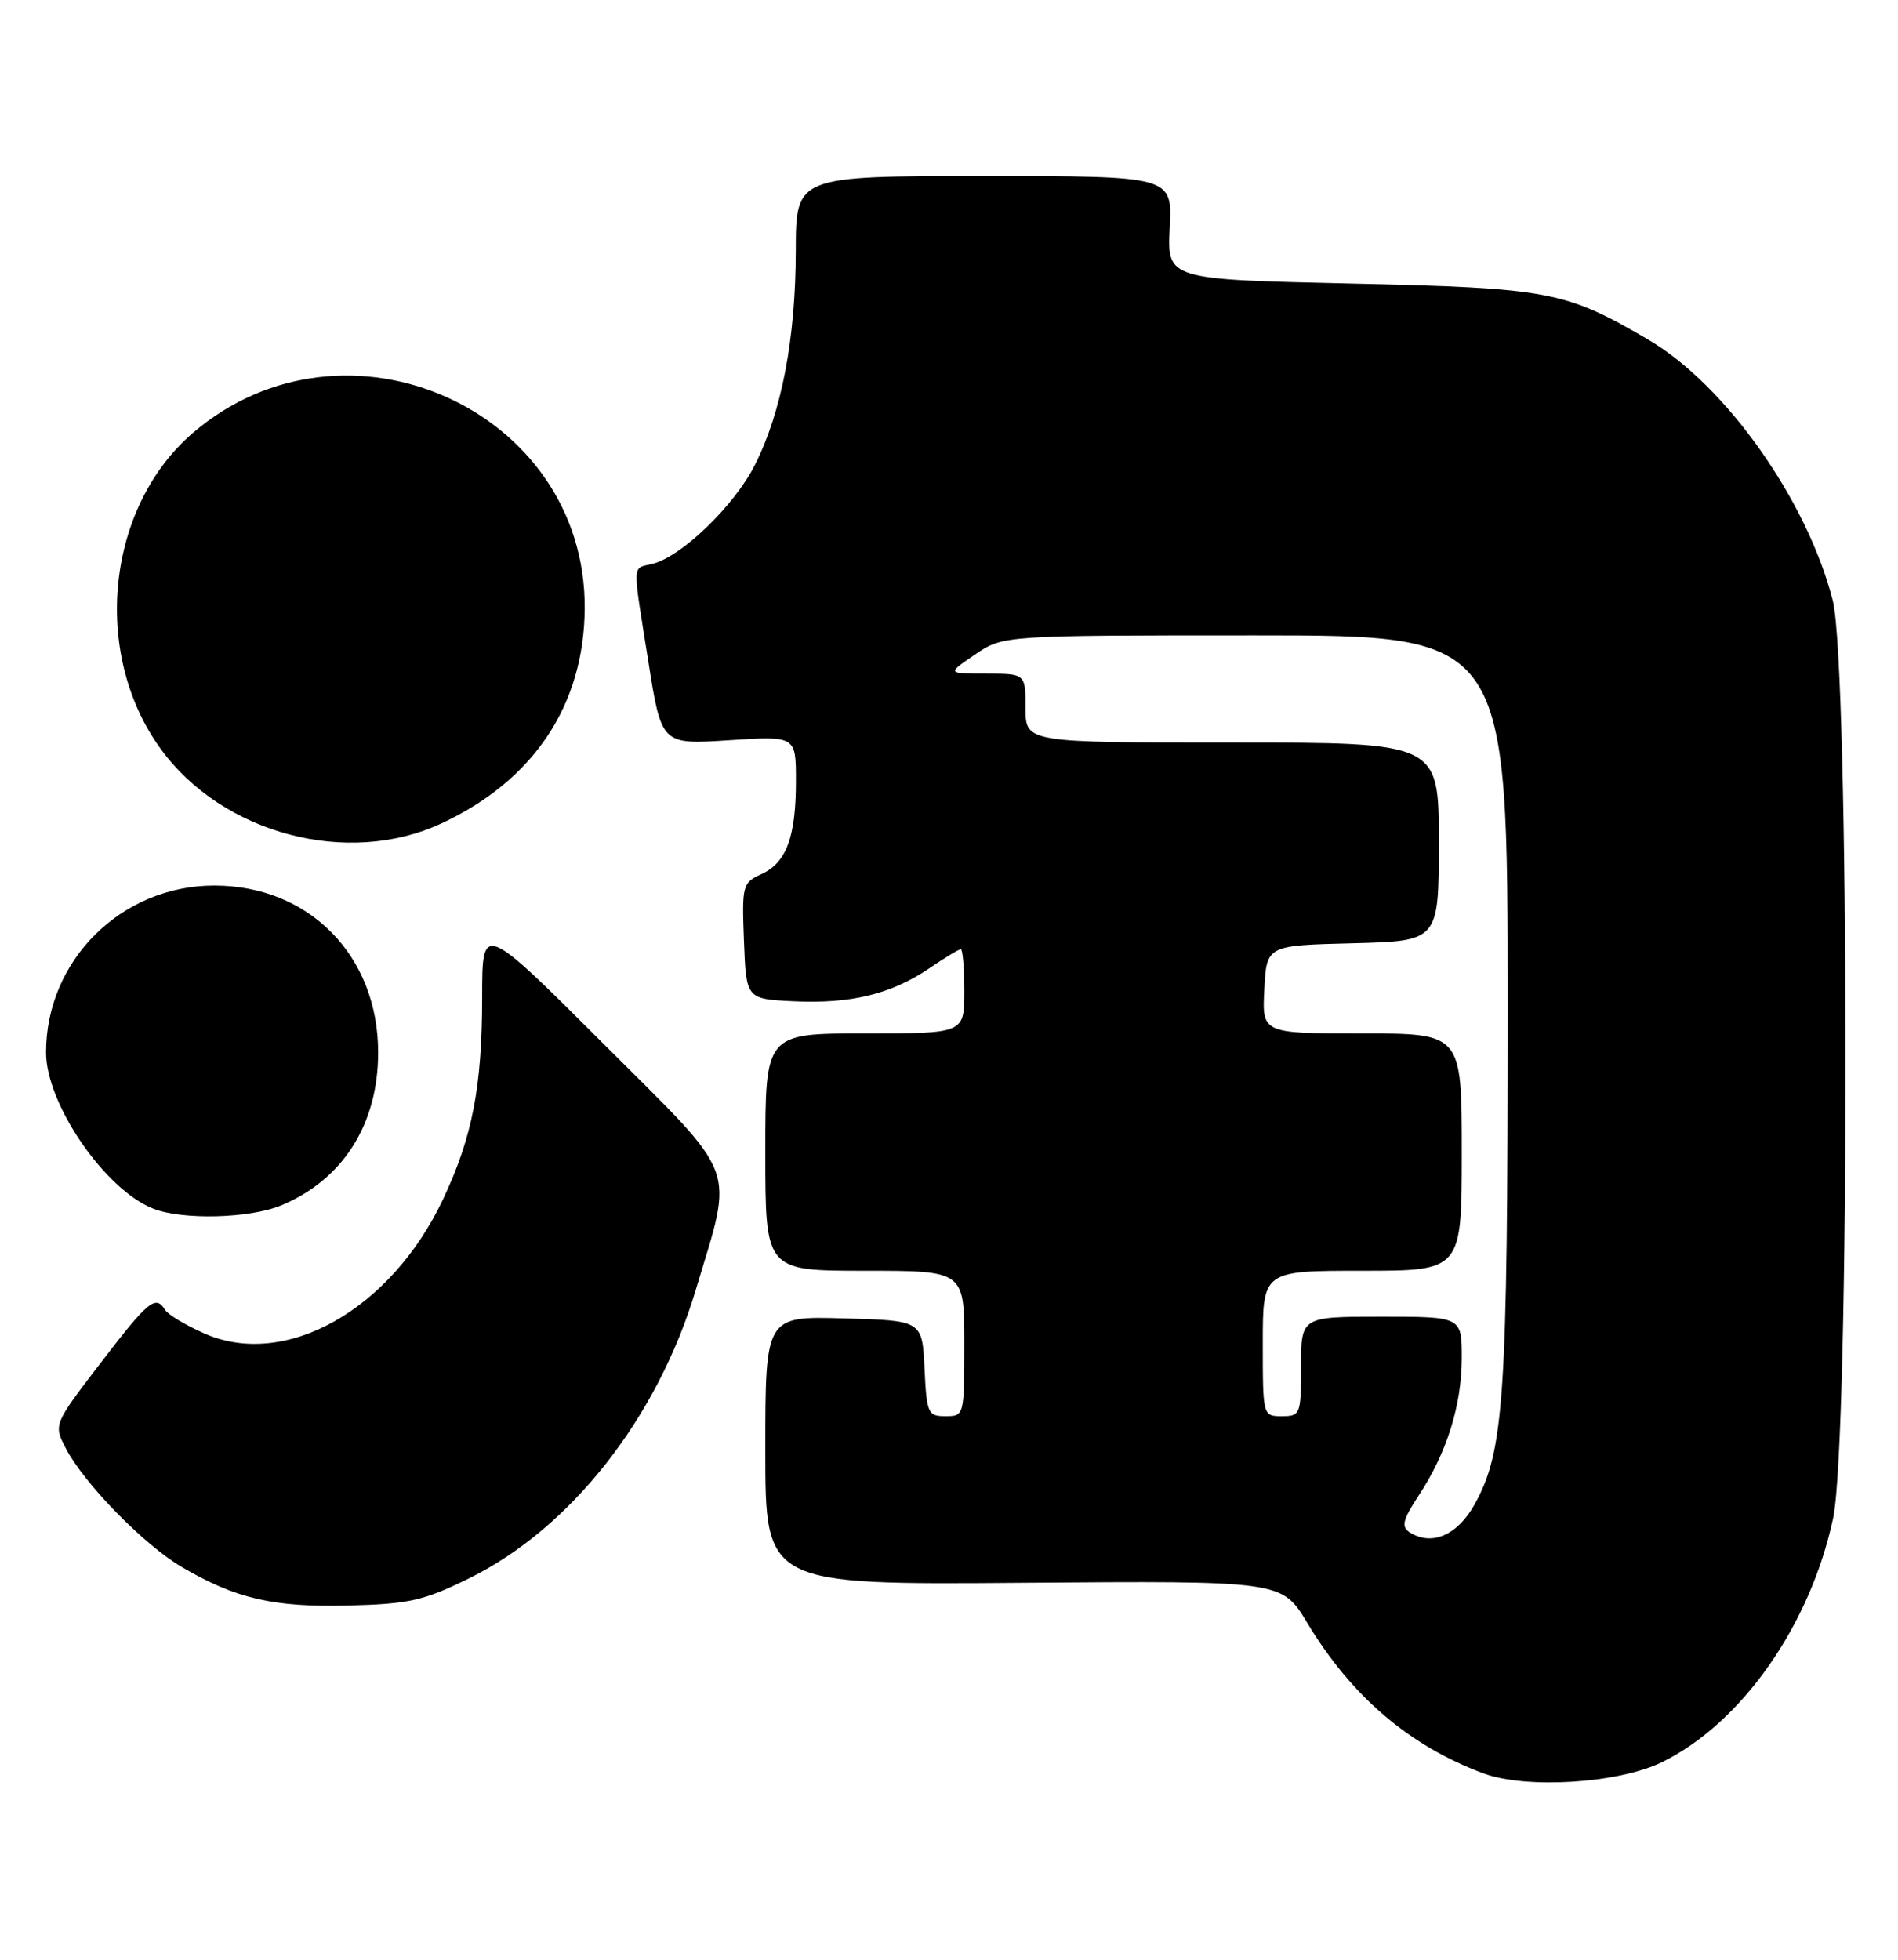 <?xml version="1.0" encoding="UTF-8" standalone="no"?>
<!DOCTYPE svg PUBLIC "-//W3C//DTD SVG 1.1//EN" "http://www.w3.org/Graphics/SVG/1.1/DTD/svg11.dtd" >
<svg xmlns="http://www.w3.org/2000/svg" xmlns:xlink="http://www.w3.org/1999/xlink" version="1.1" viewBox="0 0 248 256">
 <g >
 <path fill="currentColor"
d=" M 217.15 230.20 C 227.57 225.10 236.56 212.27 239.53 198.29 C 241.70 188.04 241.66 87.01 239.48 78.46 C 236.15 65.39 225.48 50.30 215.39 44.38 C 204.53 38.02 202.44 37.62 176.50 37.04 C 152.50 36.50 152.50 36.50 152.84 29.75 C 153.18 23.00 153.18 23.00 128.59 23.00 C 104.00 23.00 104.00 23.00 103.98 32.75 C 103.96 44.26 102.13 53.84 98.62 60.77 C 95.93 66.08 89.07 72.69 85.28 73.65 C 82.55 74.33 82.60 73.11 84.71 86.38 C 86.43 97.27 86.43 97.27 95.22 96.70 C 104.00 96.13 104.00 96.13 104.00 102.00 C 104.00 109.34 102.76 112.70 99.48 114.19 C 97.02 115.31 96.93 115.65 97.21 122.93 C 97.50 130.50 97.50 130.50 103.72 130.80 C 111.16 131.15 116.44 129.87 121.41 126.50 C 123.43 125.12 125.29 124.00 125.54 124.00 C 125.79 124.00 126.00 126.47 126.00 129.50 C 126.00 135.00 126.00 135.00 113.00 135.00 C 100.00 135.00 100.00 135.00 100.00 150.50 C 100.00 166.00 100.00 166.00 113.00 166.00 C 126.00 166.00 126.00 166.00 126.00 175.50 C 126.00 184.92 125.98 185.00 123.55 185.00 C 121.24 185.00 121.08 184.64 120.80 178.75 C 120.50 172.50 120.50 172.50 110.25 172.22 C 100.00 171.93 100.00 171.93 100.00 189.48 C 100.00 207.03 100.00 207.03 133.75 206.76 C 167.50 206.50 167.50 206.50 170.81 212.00 C 176.60 221.61 184.17 228.07 193.84 231.66 C 199.43 233.73 211.47 232.97 217.15 230.20 Z  M 61.33 206.16 C 74.57 199.64 85.92 185.20 90.91 168.50 C 95.88 151.90 96.75 154.22 78.85 136.35 C 63.00 120.52 63.00 120.52 63.00 130.21 C 63.00 141.91 61.73 148.51 57.91 156.62 C 51.08 171.11 37.29 178.87 26.70 174.19 C 24.26 173.11 21.95 171.73 21.57 171.11 C 20.34 169.12 19.39 169.89 13.15 178.04 C 6.99 186.08 6.99 186.08 8.60 189.20 C 10.98 193.79 18.81 201.80 23.75 204.70 C 30.81 208.84 35.74 209.98 45.53 209.73 C 53.48 209.53 55.36 209.10 61.33 206.16 Z  M 36.77 157.45 C 44.82 154.09 49.41 146.85 49.41 137.50 C 49.42 124.86 40.41 115.68 28.00 115.68 C 15.85 115.68 6.00 125.46 6.02 137.50 C 6.02 144.20 13.69 155.38 20.00 157.88 C 23.83 159.40 32.64 159.18 36.77 157.45 Z  M 57.69 107.56 C 69.75 101.95 76.33 92.07 76.40 79.46 C 76.55 53.53 45.17 39.47 25.23 56.53 C 13.90 66.23 11.93 85.31 20.97 97.79 C 29.02 108.92 45.42 113.28 57.69 107.56 Z  M 184.15 200.14 C 183.07 199.43 183.31 198.49 185.36 195.38 C 189.04 189.81 191.00 183.55 191.00 177.37 C 191.00 172.00 191.00 172.00 180.50 172.00 C 170.00 172.00 170.00 172.00 170.00 178.50 C 170.00 184.77 169.91 185.00 167.50 185.00 C 165.01 185.00 165.00 184.97 165.00 175.50 C 165.00 166.00 165.00 166.00 178.00 166.00 C 191.00 166.00 191.00 166.00 191.00 150.50 C 191.00 135.00 191.00 135.00 177.95 135.00 C 164.90 135.00 164.90 135.00 165.20 129.25 C 165.50 123.50 165.50 123.50 176.75 123.22 C 188.00 122.93 188.00 122.93 188.00 109.97 C 188.00 97.00 188.00 97.00 161.00 97.00 C 134.00 97.00 134.00 97.00 134.00 92.50 C 134.00 88.00 134.00 88.00 128.86 88.00 C 123.72 88.00 123.72 88.00 127.40 85.50 C 131.09 83.00 131.09 83.00 164.04 83.00 C 197.00 83.00 197.00 83.00 197.00 131.67 C 197.00 182.70 196.54 189.61 192.66 196.55 C 190.40 200.59 187.02 202.01 184.15 200.14 Z "/>
</g>
</svg>